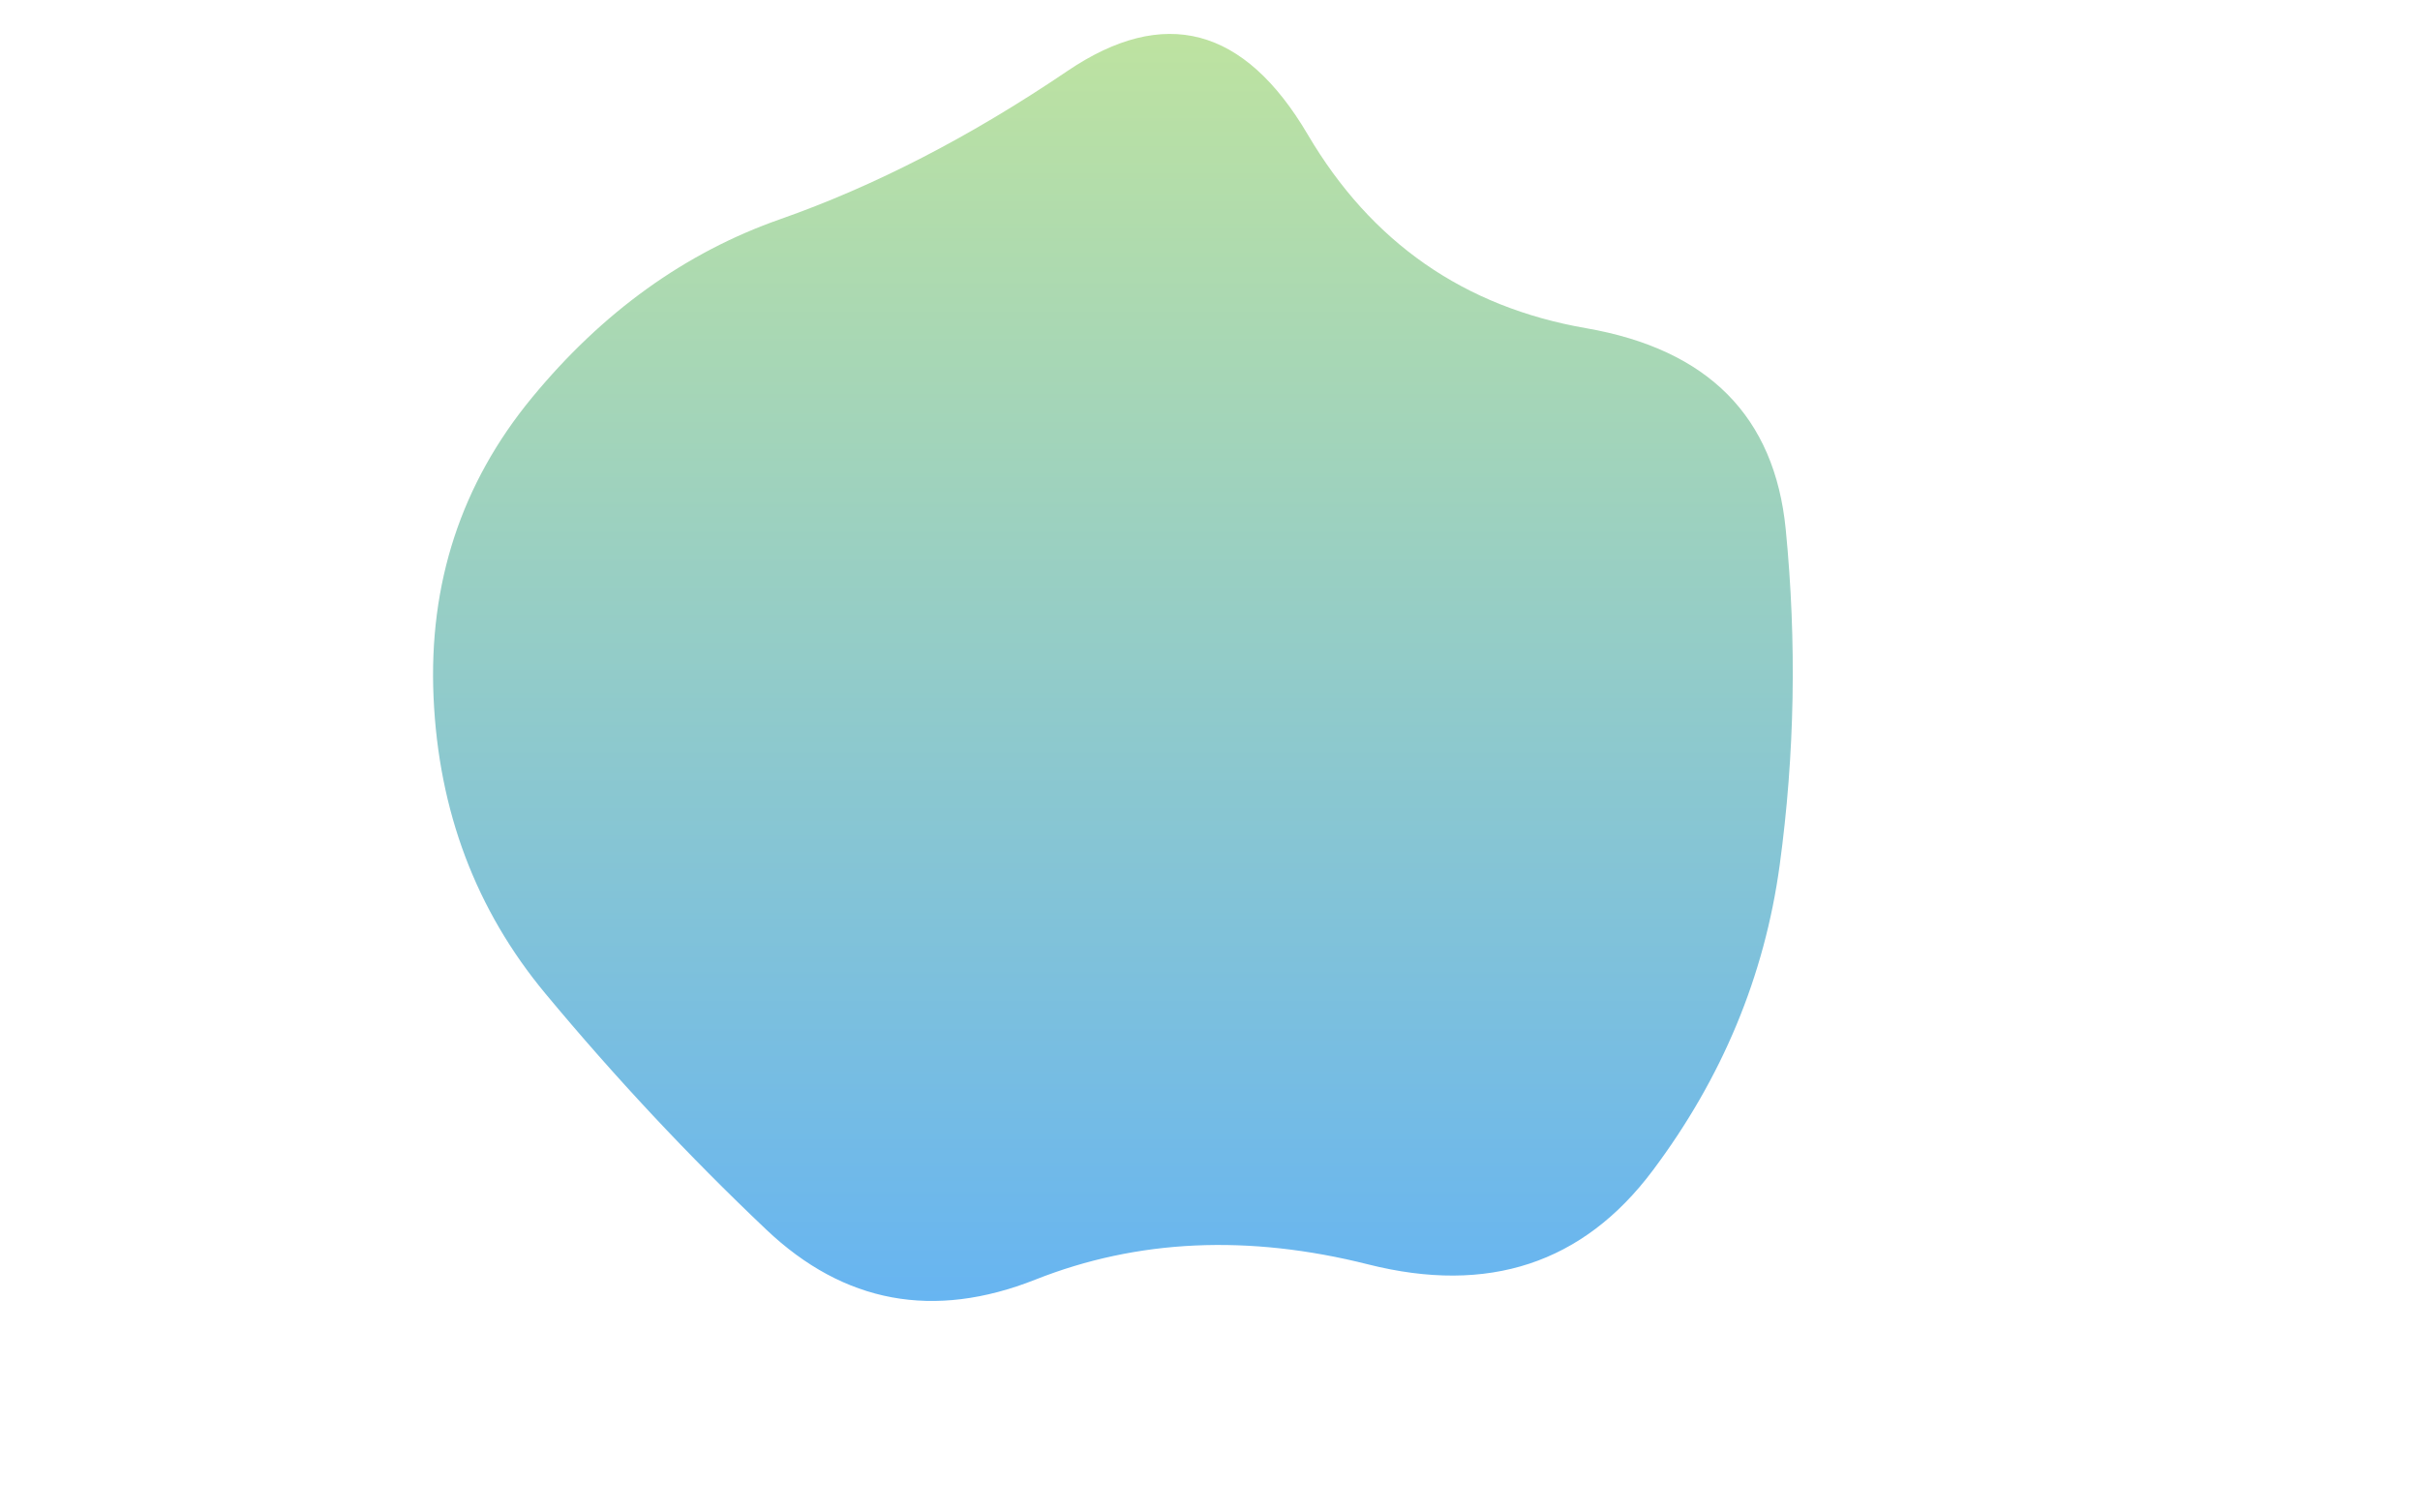 <svg viewBox="0 0 800 500" preserveAspectRatio="none" xmlns="http://www.w3.org/2000/svg" xmlns:xlink="http://www.w3.org/1999/xlink" width="100%" id="blobSvg">
  <g transform="translate(121.824, -19.005)">
    <defs>
      <linearGradient id="gradient" x1="0%" y1="0%" x2="0%" y2="100%">
        <stop offset="0%" style="stop-color: rgb(194, 229, 156);"></stop>
        <stop offset="100%" style="stop-color: rgb(100, 179, 244);"></stop>
      </linearGradient>
    </defs>
    <path class="blob" d="M466.5,305Q459,360,424.5,406Q390,452,330.5,437Q271,422,220.5,442Q170,462,131.5,425.5Q93,389,58.5,347.5Q24,306,21.5,249.5Q19,193,54,150.5Q89,108,136,91.5Q183,75,231,42.5Q279,10,310.5,63.5Q342,117,402.5,127.5Q463,138,468.5,194Q474,250,466.5,305Z" fill="url(#gradient)"></path>
  </g>
</svg>